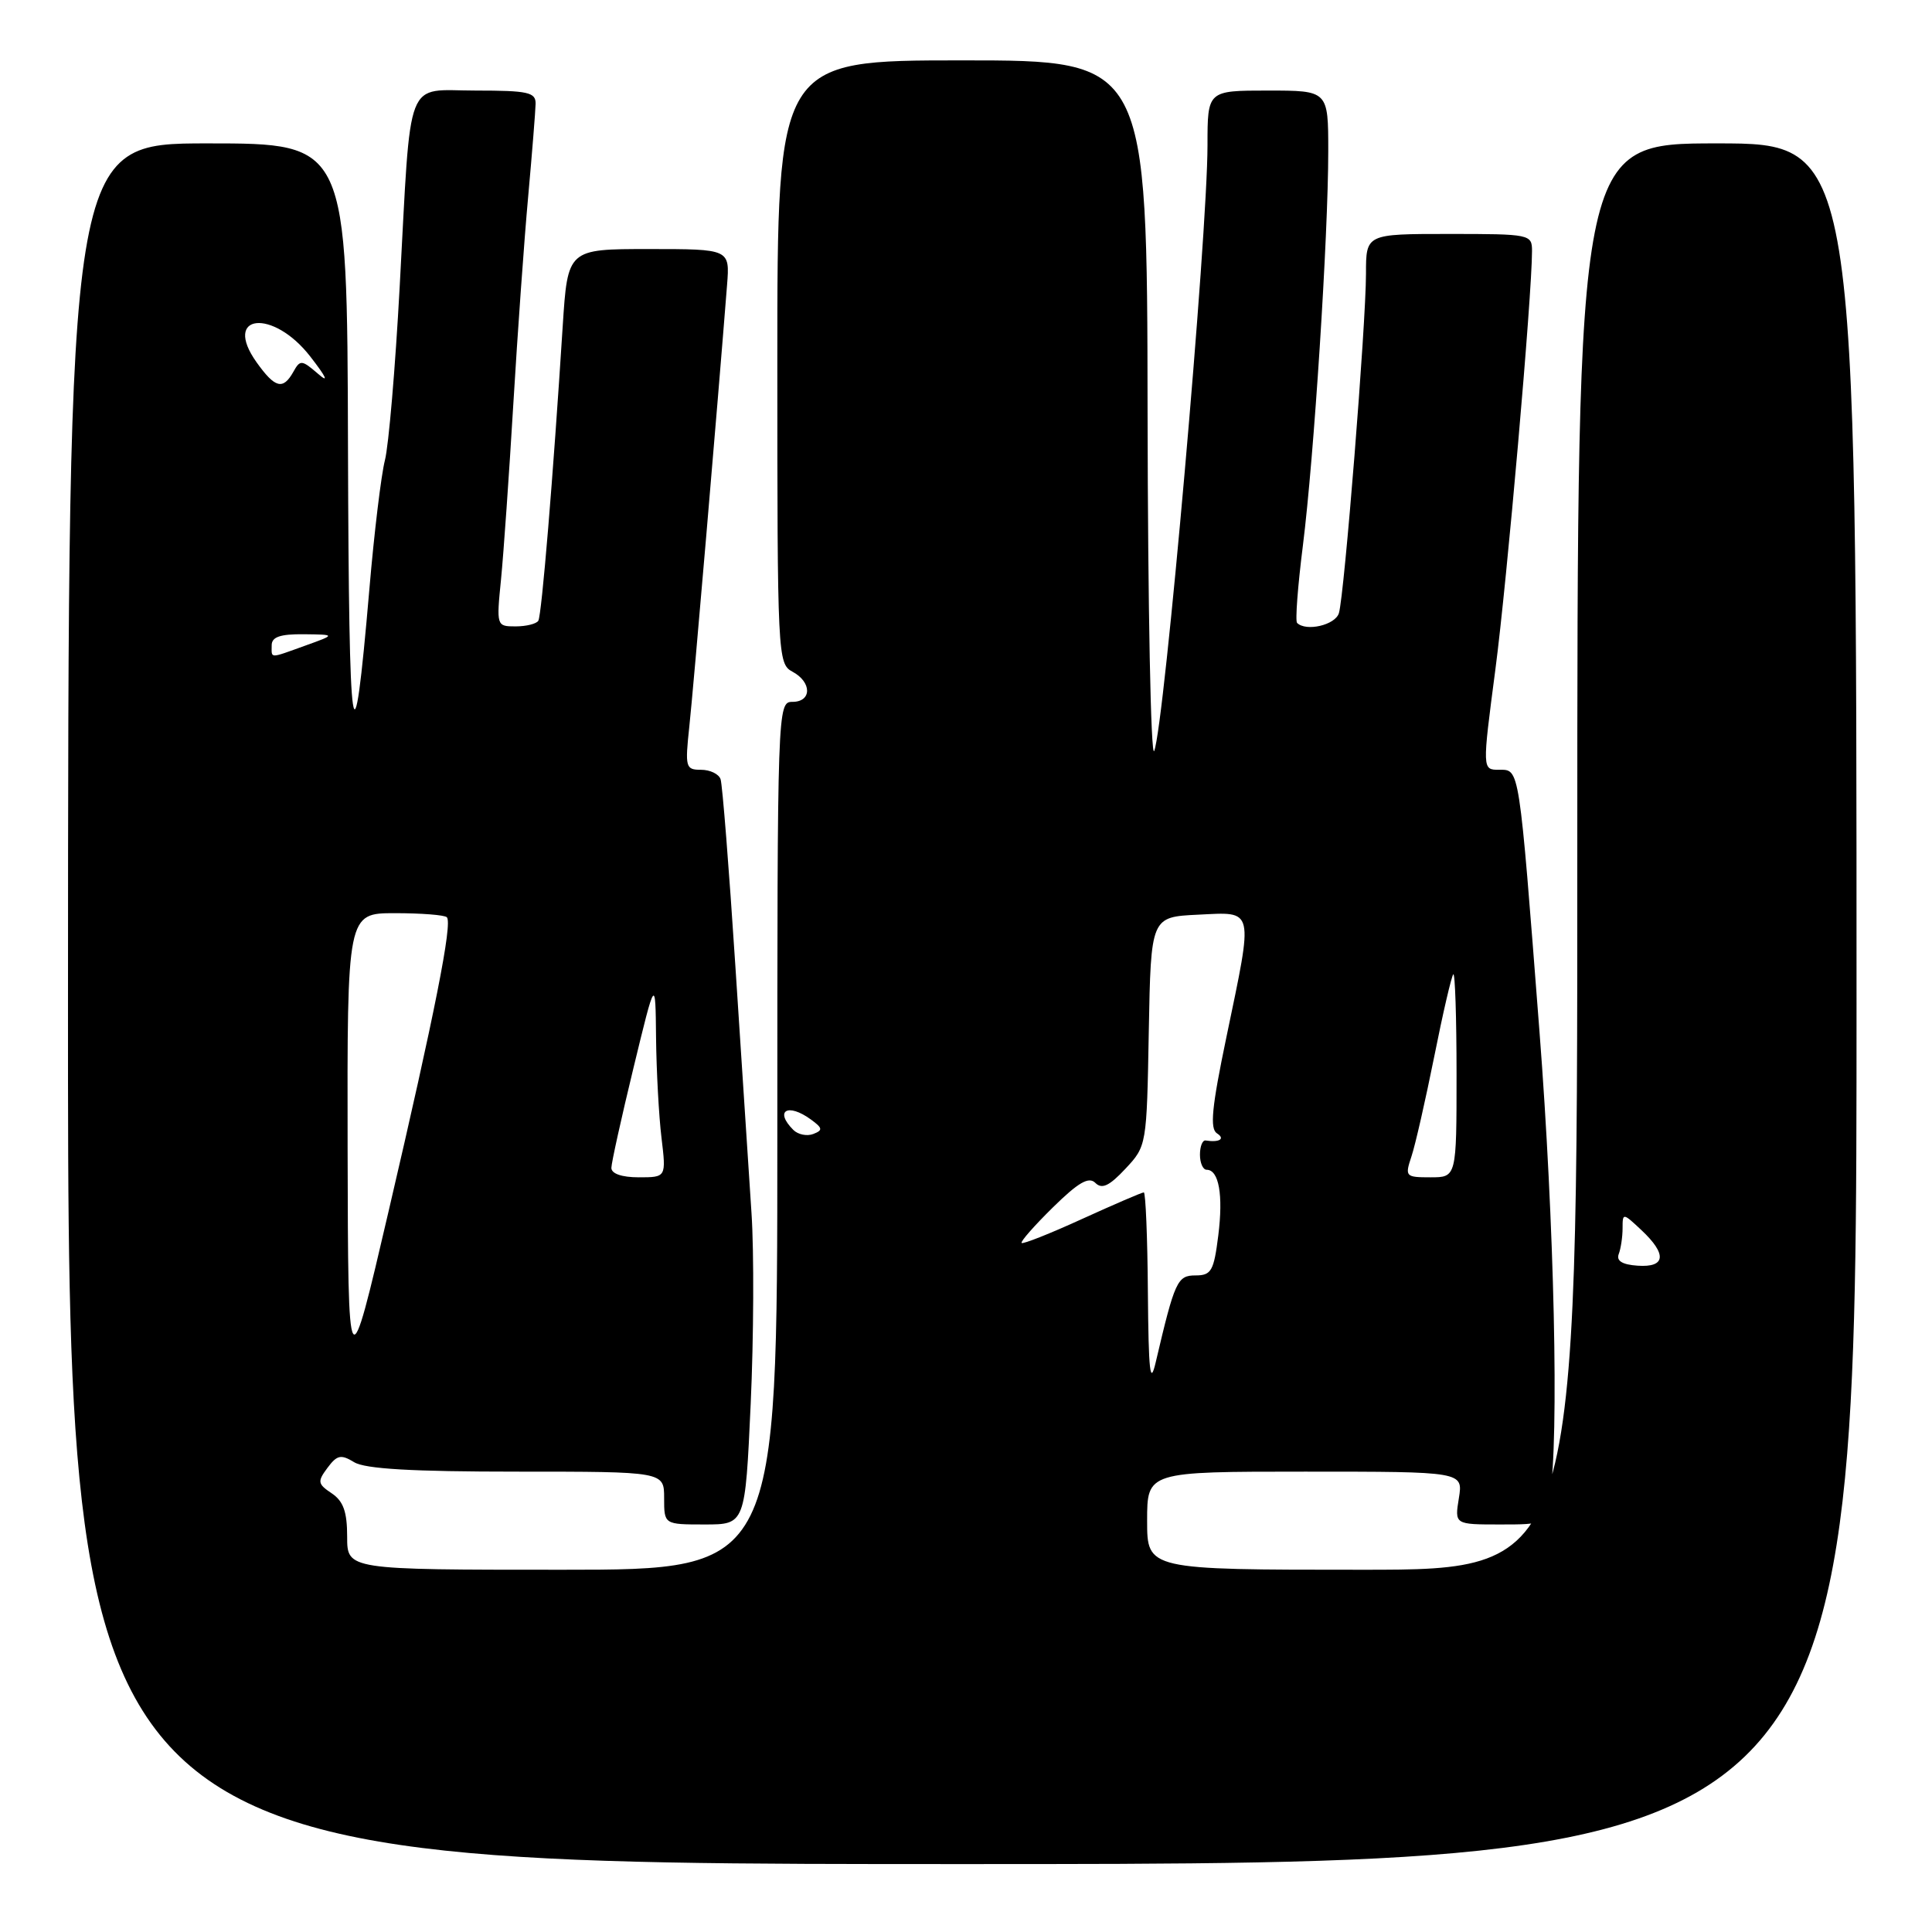 <?xml version="1.0" encoding="UTF-8" standalone="no"?>
<!DOCTYPE svg PUBLIC "-//W3C//DTD SVG 1.1//EN" "http://www.w3.org/Graphics/SVG/1.1/DTD/svg11.dtd" >
<svg xmlns="http://www.w3.org/2000/svg" xmlns:xlink="http://www.w3.org/1999/xlink" version="1.1" viewBox="0 0 256 256">
 <g >
 <path fill="currentColor"
d=" M 246.00 133.00 C 246.00 19.00 246.00 19.00 227.50 19.00 C 209.00 19.00 209.00 19.00 209.00 113.50 C 209.00 208.00 209.00 208.00 180.50 208.00 C 152.00 208.00 152.00 208.00 152.00 201.50 C 152.00 195.00 152.00 195.00 172.94 195.00 C 193.87 195.00 193.87 195.00 193.31 198.50 C 192.74 202.00 192.74 202.00 198.74 202.00 C 204.74 202.00 204.74 202.00 205.36 198.25 C 206.60 190.76 205.96 162.06 203.98 136.57 C 201.25 101.22 201.37 102.00 198.64 102.00 C 196.40 102.00 196.40 102.00 198.14 88.75 C 199.69 76.99 203.00 39.17 203.00 33.25 C 203.00 31.05 202.74 31.00 192.00 31.00 C 181.00 31.00 181.00 31.00 181.00 36.26 C 181.00 42.94 178.13 78.92 177.41 81.25 C 176.92 82.83 173.06 83.72 171.87 82.54 C 171.61 82.28 171.96 77.67 172.64 72.29 C 174.11 60.59 176.00 31.27 176.00 20.04 C 176.00 12.00 176.00 12.00 168.00 12.00 C 160.00 12.00 160.00 12.00 160.00 19.23 C 160.00 31.21 154.28 96.17 152.94 99.50 C 152.49 100.60 152.10 80.46 152.06 54.75 C 152.00 8.00 152.00 8.00 127.50 8.00 C 103.00 8.00 103.00 8.00 103.00 47.96 C 103.00 86.91 103.05 87.96 105.00 89.00 C 107.59 90.38 107.59 93.00 105.00 93.00 C 103.02 93.00 103.00 93.67 103.00 150.50 C 103.00 208.00 103.00 208.00 74.50 208.00 C 46.00 208.00 46.00 208.00 46.00 203.62 C 46.00 200.32 45.50 198.91 43.95 197.87 C 42.09 196.63 42.04 196.31 43.39 194.50 C 44.66 192.79 45.18 192.68 46.93 193.75 C 48.38 194.64 54.63 195.00 68.49 195.00 C 88.00 195.00 88.00 195.00 88.00 198.50 C 88.00 202.00 88.00 202.00 93.37 202.00 C 98.74 202.00 98.74 202.00 99.47 186.03 C 99.87 177.25 99.92 165.89 99.58 160.78 C 99.25 155.68 98.29 140.93 97.44 128.00 C 96.60 115.07 95.72 103.94 95.48 103.25 C 95.25 102.56 94.09 102.00 92.89 102.00 C 90.84 102.00 90.76 101.68 91.34 96.25 C 91.87 91.39 95.11 53.43 96.34 37.75 C 96.71 33.00 96.71 33.00 85.96 33.00 C 75.22 33.00 75.22 33.00 74.56 43.25 C 73.29 63.24 71.78 81.51 71.33 82.25 C 71.09 82.66 69.73 83.00 68.32 83.00 C 65.79 83.00 65.77 82.95 66.39 76.75 C 66.73 73.31 67.46 62.85 68.02 53.50 C 68.58 44.15 69.46 31.78 69.99 26.00 C 70.51 20.22 70.95 14.71 70.97 13.75 C 71.00 12.23 69.97 12.00 63.05 12.00 C 53.55 12.00 54.51 9.52 52.96 38.00 C 52.38 48.73 51.50 59.08 51.00 61.00 C 50.51 62.92 49.58 70.58 48.95 78.00 C 46.78 103.31 46.23 99.65 46.11 59.25 C 46.00 19.00 46.00 19.00 27.52 19.00 C 9.04 19.00 9.04 19.00 9.01 133.00 C 8.99 247.00 8.99 247.00 127.49 247.00 C 246.00 247.00 246.00 247.00 246.00 133.00 Z  M 152.10 171.25 C 152.05 163.96 151.80 158.00 151.56 158.00 C 151.31 158.00 147.64 159.58 143.40 161.51 C 139.16 163.45 135.55 164.88 135.37 164.70 C 135.19 164.52 137.06 162.40 139.52 159.98 C 142.89 156.67 144.27 155.87 145.14 156.74 C 146.01 157.61 146.99 157.15 149.12 154.87 C 151.94 151.86 151.95 151.78 152.22 136.67 C 152.50 121.50 152.50 121.50 158.75 121.20 C 166.28 120.84 166.11 120.10 162.50 137.45 C 160.56 146.75 160.29 149.56 161.26 150.18 C 162.39 150.90 161.58 151.41 159.75 151.12 C 159.34 151.05 159.00 151.90 159.00 153.00 C 159.00 154.10 159.40 155.00 159.89 155.00 C 161.51 155.00 162.10 158.33 161.43 163.70 C 160.84 168.40 160.51 169.00 158.42 169.00 C 156.00 169.00 155.67 169.72 153.14 180.50 C 152.40 183.69 152.19 181.83 152.10 171.25 Z  M 46.06 152.25 C 46.00 121.00 46.00 121.00 52.33 121.00 C 55.82 121.00 58.91 121.24 59.21 121.54 C 59.98 122.32 57.62 134.24 51.49 160.50 C 46.13 183.50 46.13 183.50 46.06 152.25 Z  M 214.49 166.17 C 214.77 165.44 215.00 163.89 215.00 162.74 C 215.00 160.69 215.04 160.69 217.50 163.00 C 220.91 166.20 220.72 167.97 216.99 167.71 C 214.95 167.57 214.15 167.07 214.49 166.17 Z  M 81.01 154.75 C 81.02 154.06 82.34 148.10 83.94 141.50 C 86.85 129.50 86.85 129.50 86.93 137.50 C 86.98 141.90 87.30 147.86 87.65 150.75 C 88.28 156.00 88.28 156.00 84.64 156.00 C 82.39 156.00 81.01 155.52 81.01 154.75 Z  M 187.02 153.25 C 187.53 151.74 188.88 145.78 190.04 140.02 C 191.19 134.25 192.33 129.34 192.57 129.10 C 192.80 128.86 193.00 134.82 193.00 142.33 C 193.00 156.00 193.00 156.00 189.55 156.00 C 186.23 156.00 186.14 155.90 187.02 153.25 Z  M 105.12 149.72 C 102.57 147.17 104.38 146.10 107.45 148.34 C 109.01 149.48 109.06 149.76 107.76 150.26 C 106.93 150.58 105.74 150.34 105.12 149.72 Z  M 36.00 85.50 C 36.00 84.40 37.12 84.01 40.25 84.04 C 44.50 84.09 44.50 84.09 40.50 85.53 C 35.60 87.29 36.00 87.30 36.00 85.50 Z  M 34.00 48.01 C 29.42 41.57 36.17 40.86 41.12 47.25 C 43.28 50.03 43.62 50.82 42.13 49.52 C 39.98 47.67 39.77 47.65 38.87 49.27 C 37.50 51.71 36.45 51.44 34.00 48.01 Z "/>
</g>
</svg>
